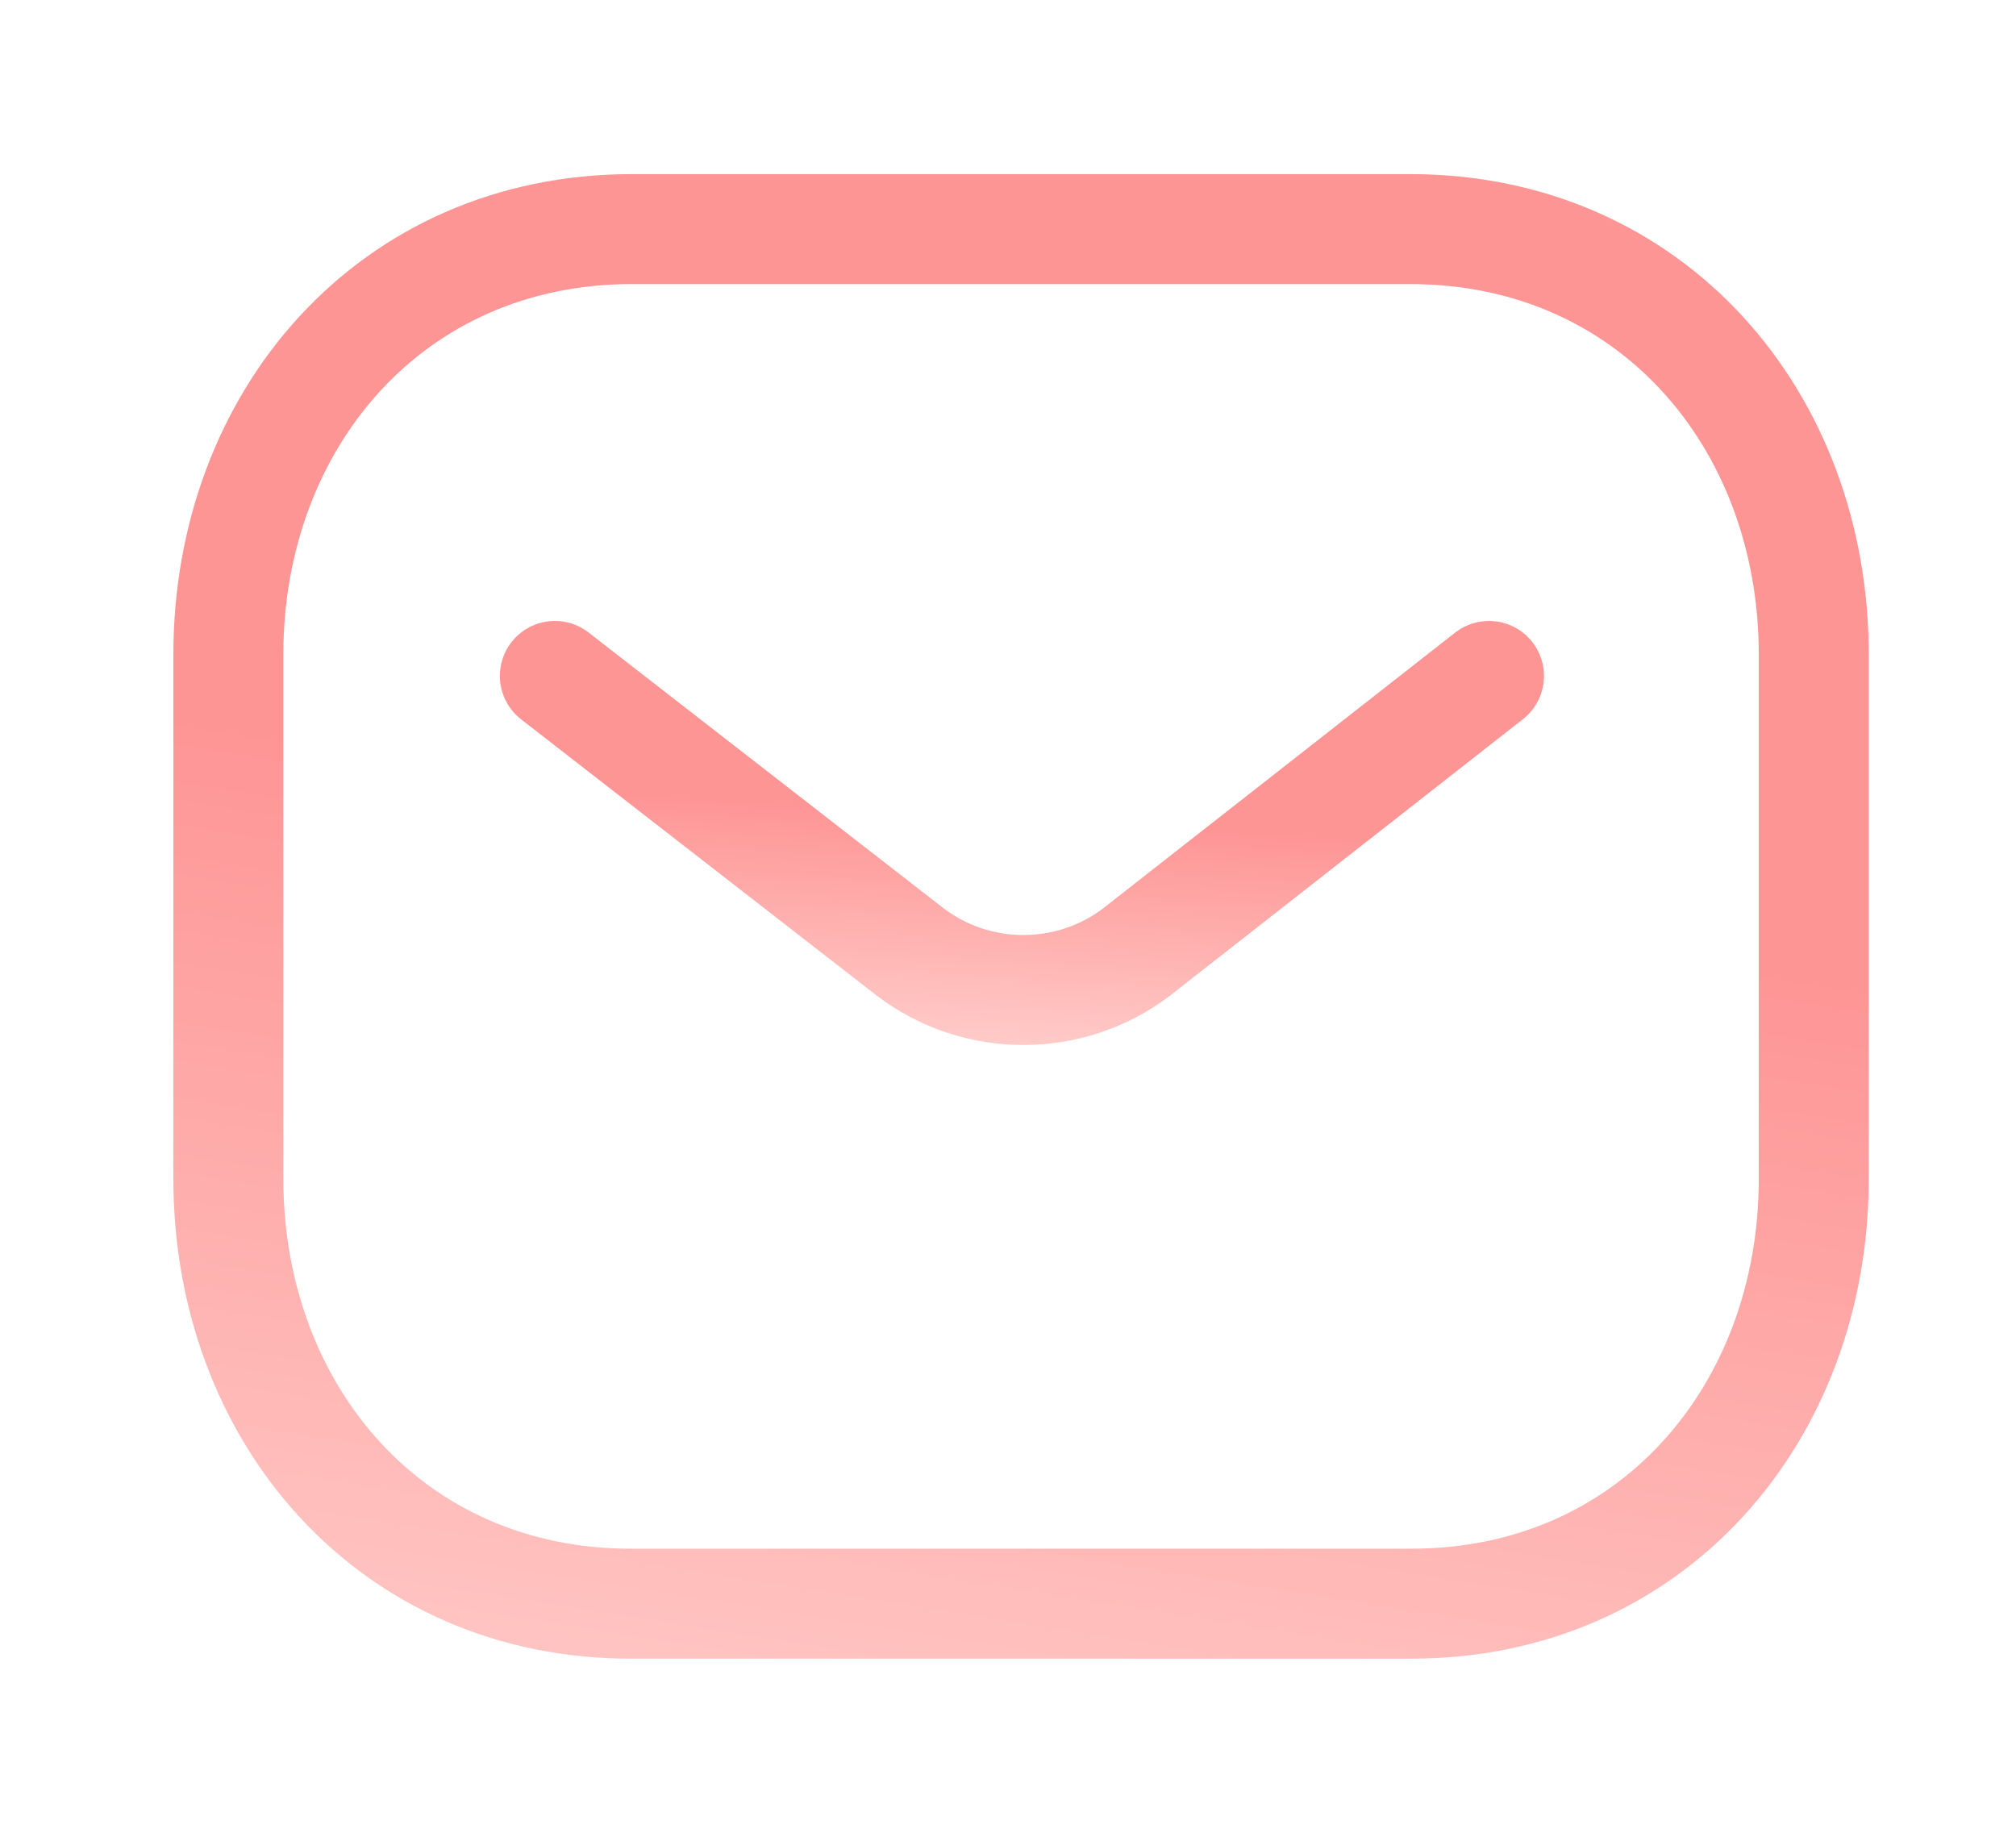 <svg width="22" height="20" viewBox="0 0 22 20" fill="none" xmlns="http://www.w3.org/2000/svg">
<path d="M16.249 7.376L12.405 10.387C11.679 10.942 10.657 10.942 9.931 10.387L6.055 7.376" stroke="url(#paint0_linear_286_6965)" stroke-width="1.2" stroke-linecap="round" stroke-linejoin="round"/>
<path fill-rule="evenodd" clip-rule="evenodd" d="M15.389 17.5C18.02 17.507 19.793 15.425 19.793 12.865V7.142C19.793 4.582 18.02 2.5 15.389 2.5H6.896C4.265 2.5 2.492 4.582 2.492 7.142V12.865C2.492 15.425 4.265 17.507 6.896 17.5H15.389Z" stroke="url(#paint1_linear_286_6965)" stroke-width="1.2" stroke-linecap="round" stroke-linejoin="round"/>
<defs>
<linearGradient id="paint0_linear_286_6965" x1="43.679" y1="6.576" x2="43.21" y2="14.196" gradientUnits="userSpaceOnUse">
<stop offset="0.297" stop-color="#FE9595"/>
<stop offset="0.569" stop-color="#FE9595"/>
<stop offset="1" stop-color="#FFDCD8"/>
</linearGradient>
<linearGradient id="paint1_linear_286_6965" x1="66.348" y1="-1" x2="61.163" y2="31.652" gradientUnits="userSpaceOnUse">
<stop offset="0.297" stop-color="#FE9595"/>
<stop offset="0.569" stop-color="#FE9595"/>
<stop offset="1" stop-color="#FFDCD8"/>
</linearGradient>
</defs>
</svg>
